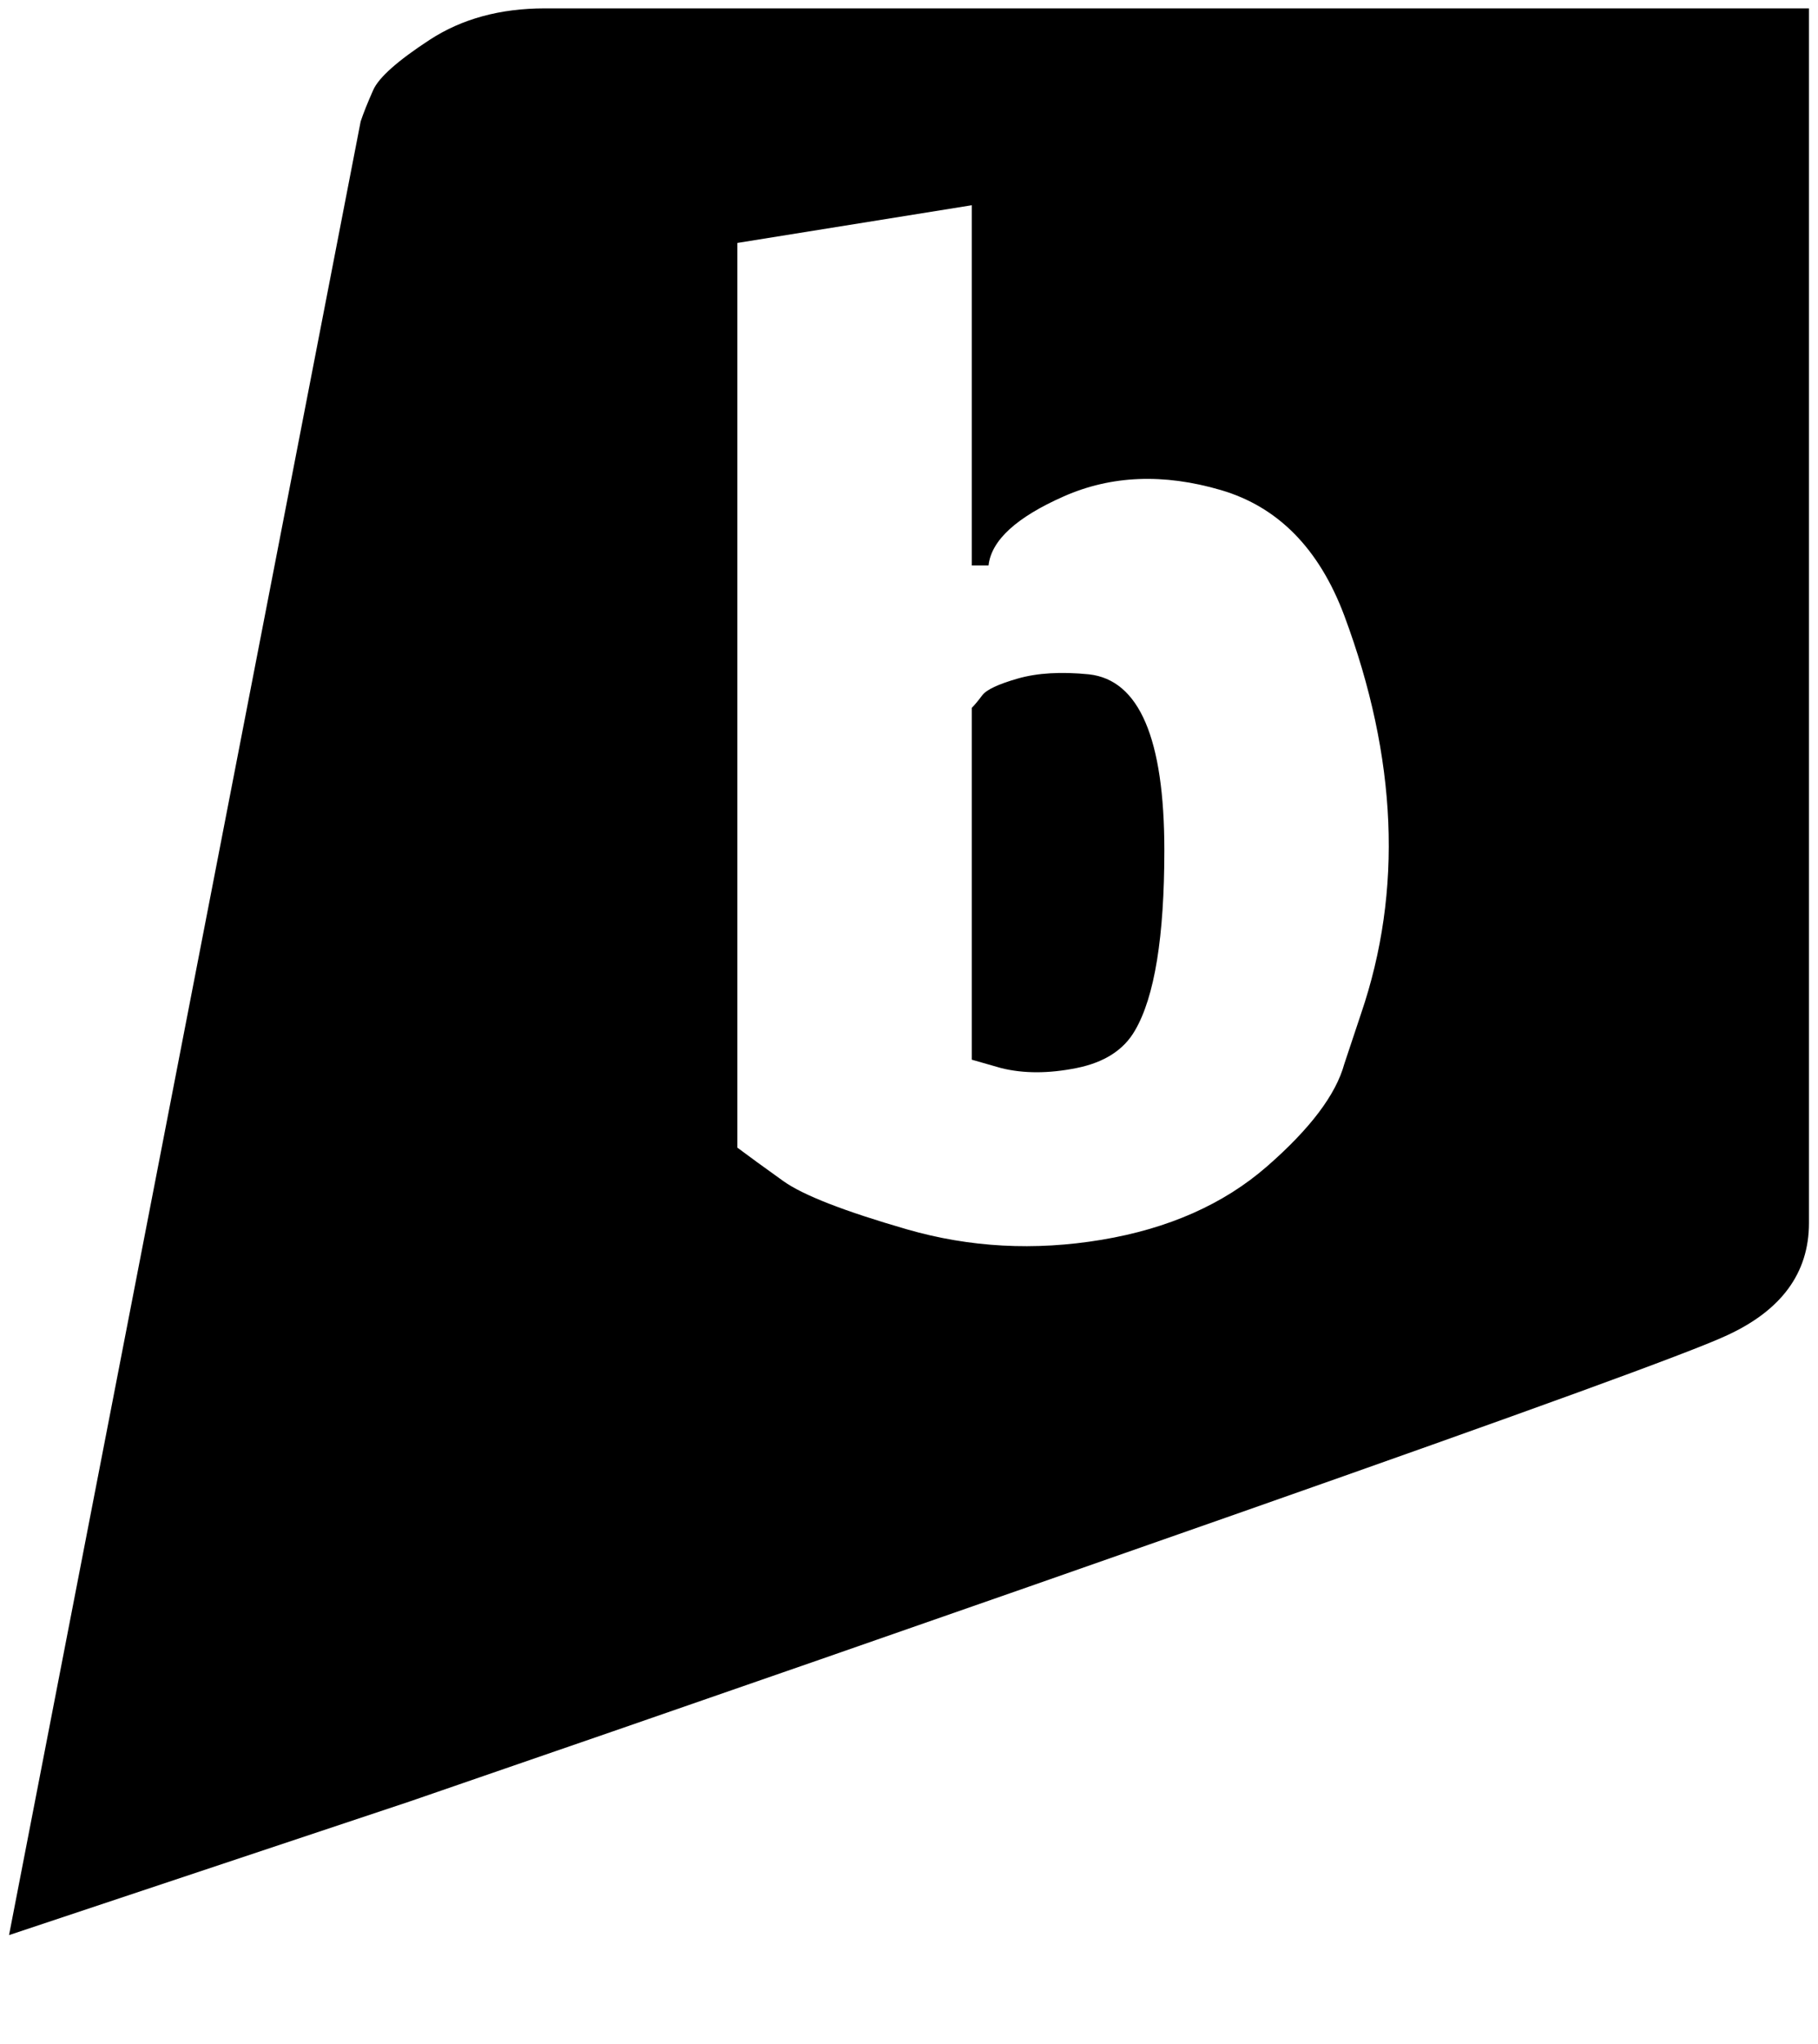 <svg xmlns="http://www.w3.org/2000/svg" xmlns:xlink="http://www.w3.org/1999/xlink" aria-hidden="true" role="img" class="iconify iconify--ps" width="0.89em" height="1em" preserveAspectRatio="xMidYMid meet" viewBox="0 0 432 488" data-icon="ps:brightkite"><path fill="currentColor" d="M277 203q0 31-7 43q-4 7-14 9t-18 0l-7-2v-84q1-1 2.5-3t8.5-4t17-1q18 2 18 42zM431 2v290q0 18-20 27q-13 6-115.5 42T97 430L1 462L85 29q1-3 3-7.5t13.5-12T129 2h302zM320 147q-9-24-29.5-30t-37.5 1.5t-18 16.5h-4V49l-56 9v216q4 3 11 8t29.5 11.5T262 296t39.5-17.5T320 254l4-12q15-44-4-95z"></path></svg>